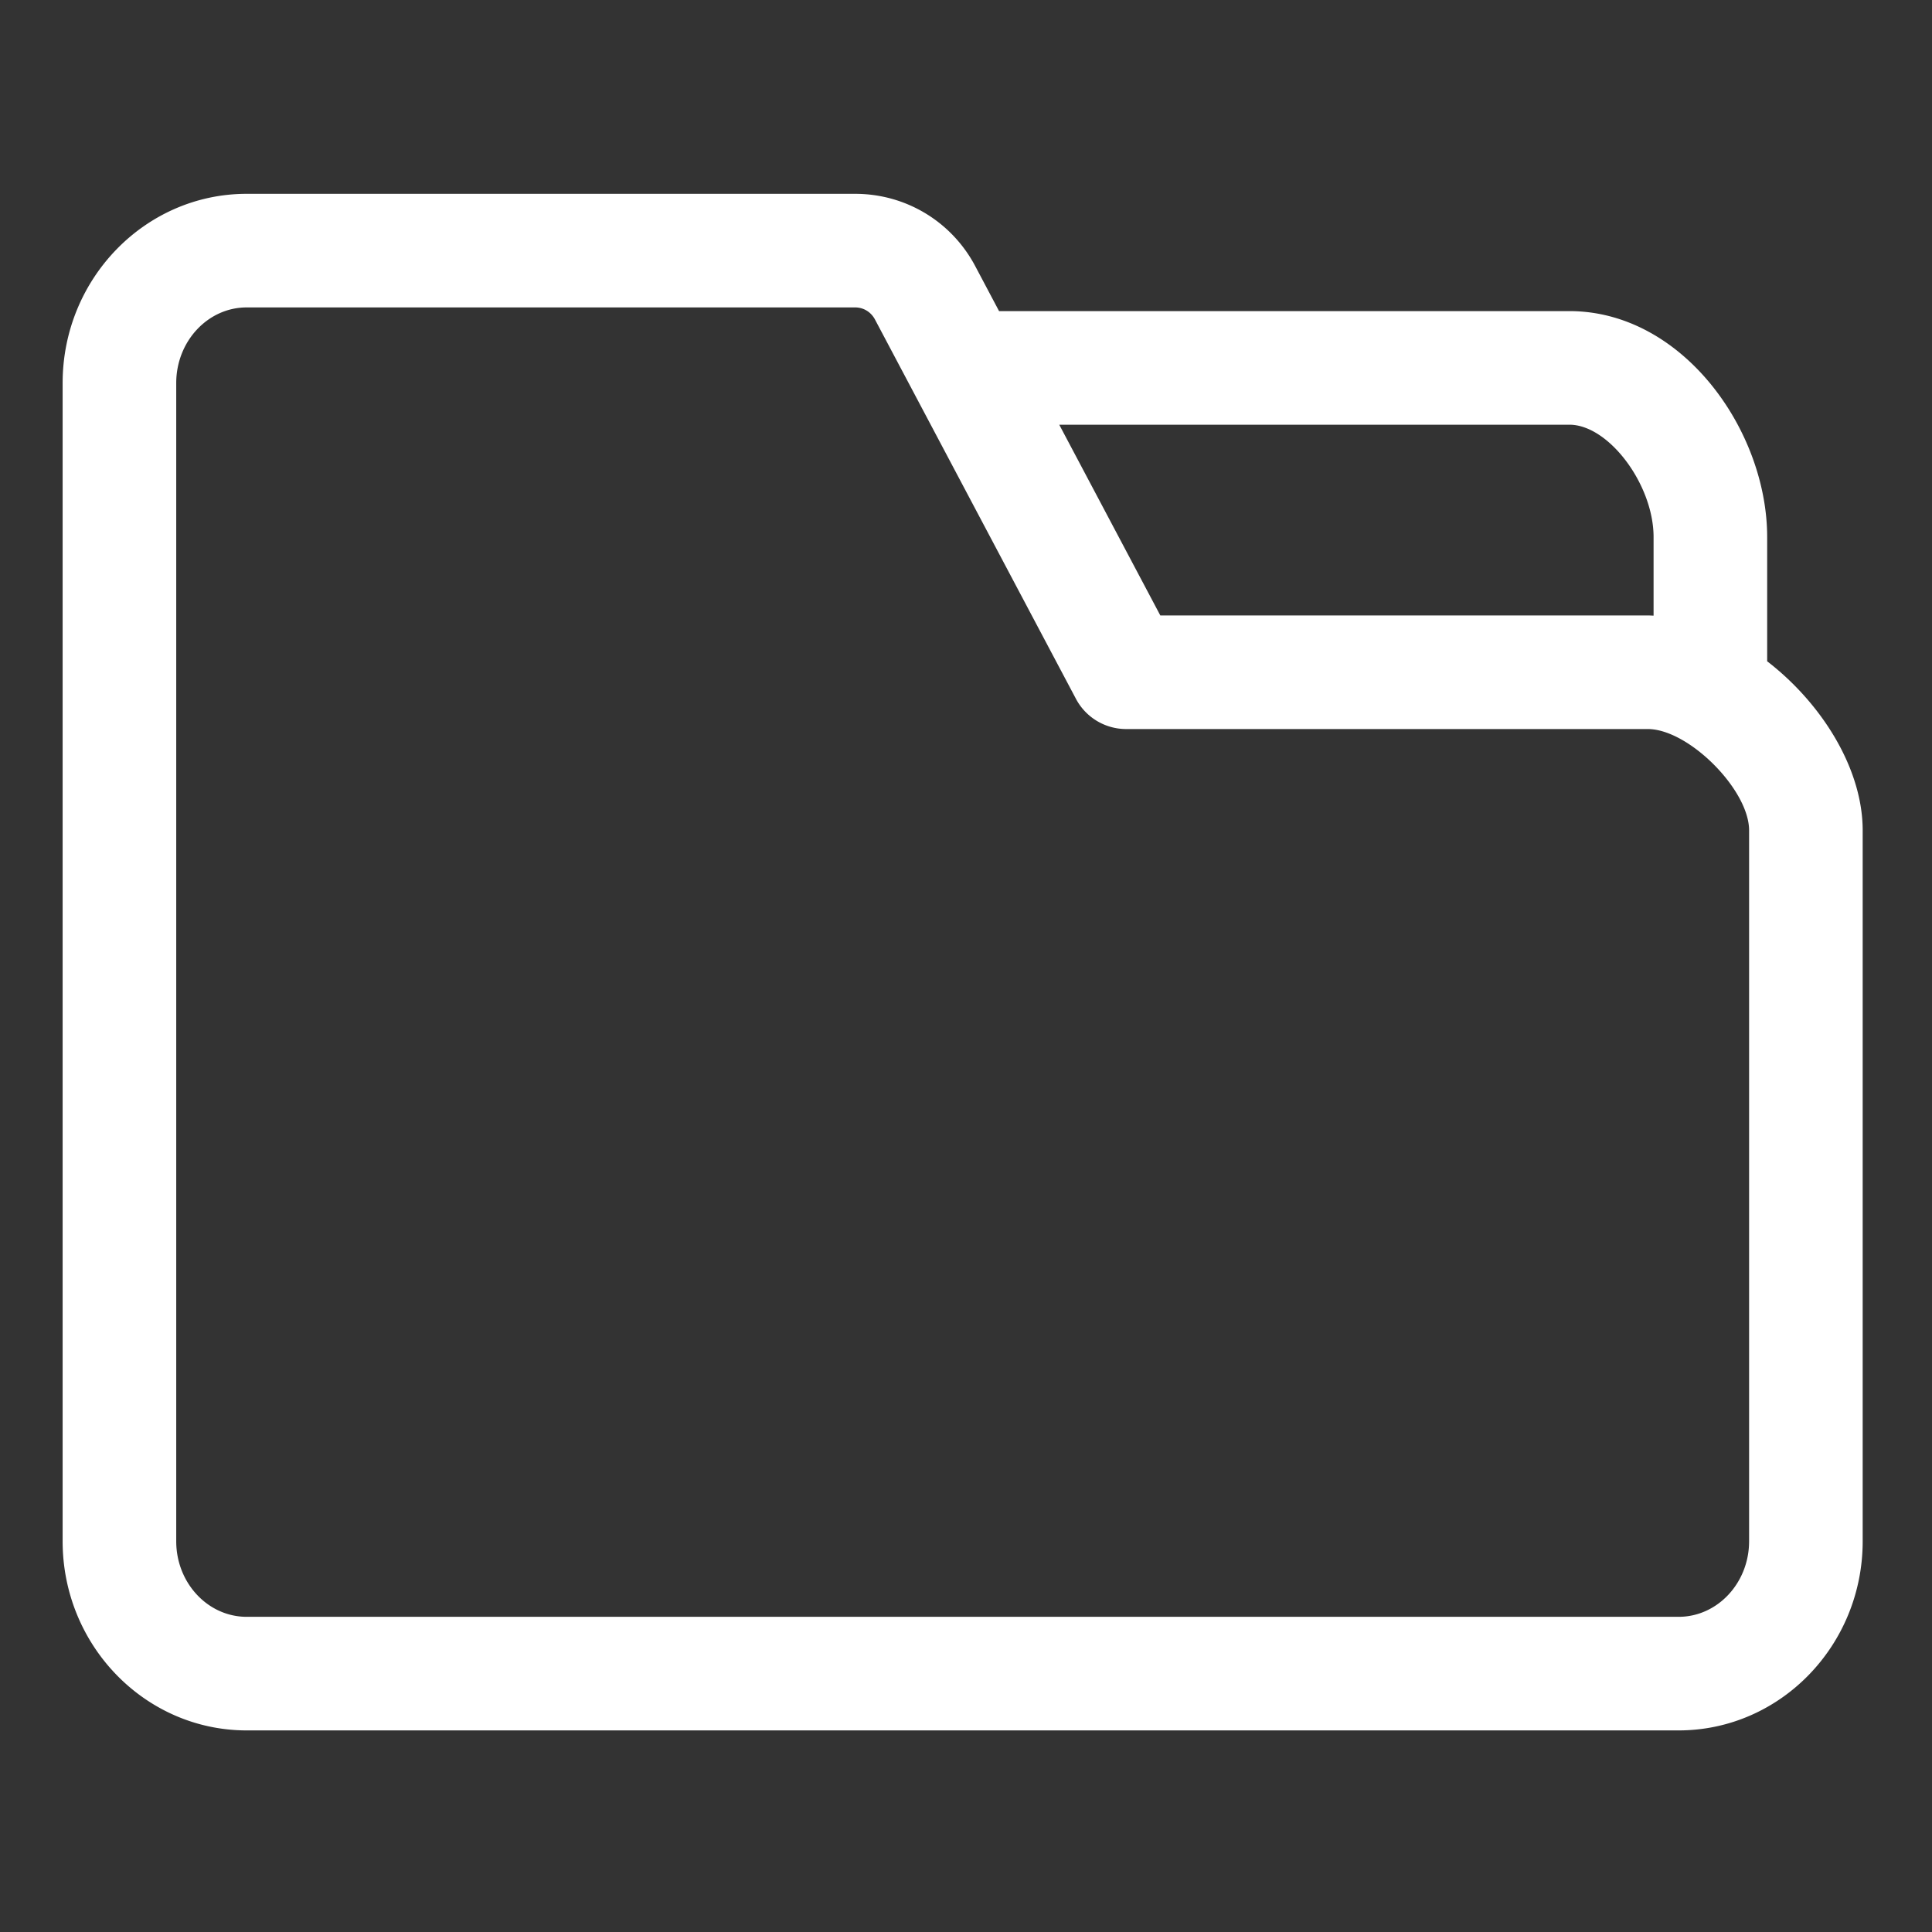 <svg t="1603443563342" class="icon" viewBox="0 0 1024 1024" version="1.1" xmlns="http://www.w3.org/2000/svg" p-id="4193" width="32" height="32"><rect x="0" y="0" width="1024" height="1024" fill="#333333" stroke="none"/><path d="M936.637 350.485v-65.822c0-56.533-44.832-119.769-104.834-119.769H529.525l-12.459-23.519c-12.465-23.842-36.896-38.644-63.794-38.644H130.741c-53.799 0-97.543 44.98-97.543 100.277v613.909c0 55.269 43.744 100.235 97.543 100.235h758.976c53.798 0 97.543-44.965 97.543-100.235V440.123c-0.001-32.676-21.602-67.259-50.625-89.636z m-104.834-125.382c20.844 0 44.627 31.735 44.627 59.561v41.643c-1.02-0.041-2.042-0.102-3.057-0.102H614.99l-53.565-101.101h270.379z m95.25 591.817c0 22.063-16.757 40.026-37.335 40.026H130.741c-20.577 0-37.335-17.963-37.335-40.026v-613.909c0-22.094 16.757-40.07 37.337-40.07h322.528c4.411 0 8.409 2.426 10.526 6.482l106.481 200.981a30.135 30.135 0 0 0 26.605 16.007h276.491c21.579 0 53.681 32.132 53.681 53.711v376.798z" fill="#ffffff" p-id="4194"></path></svg>
